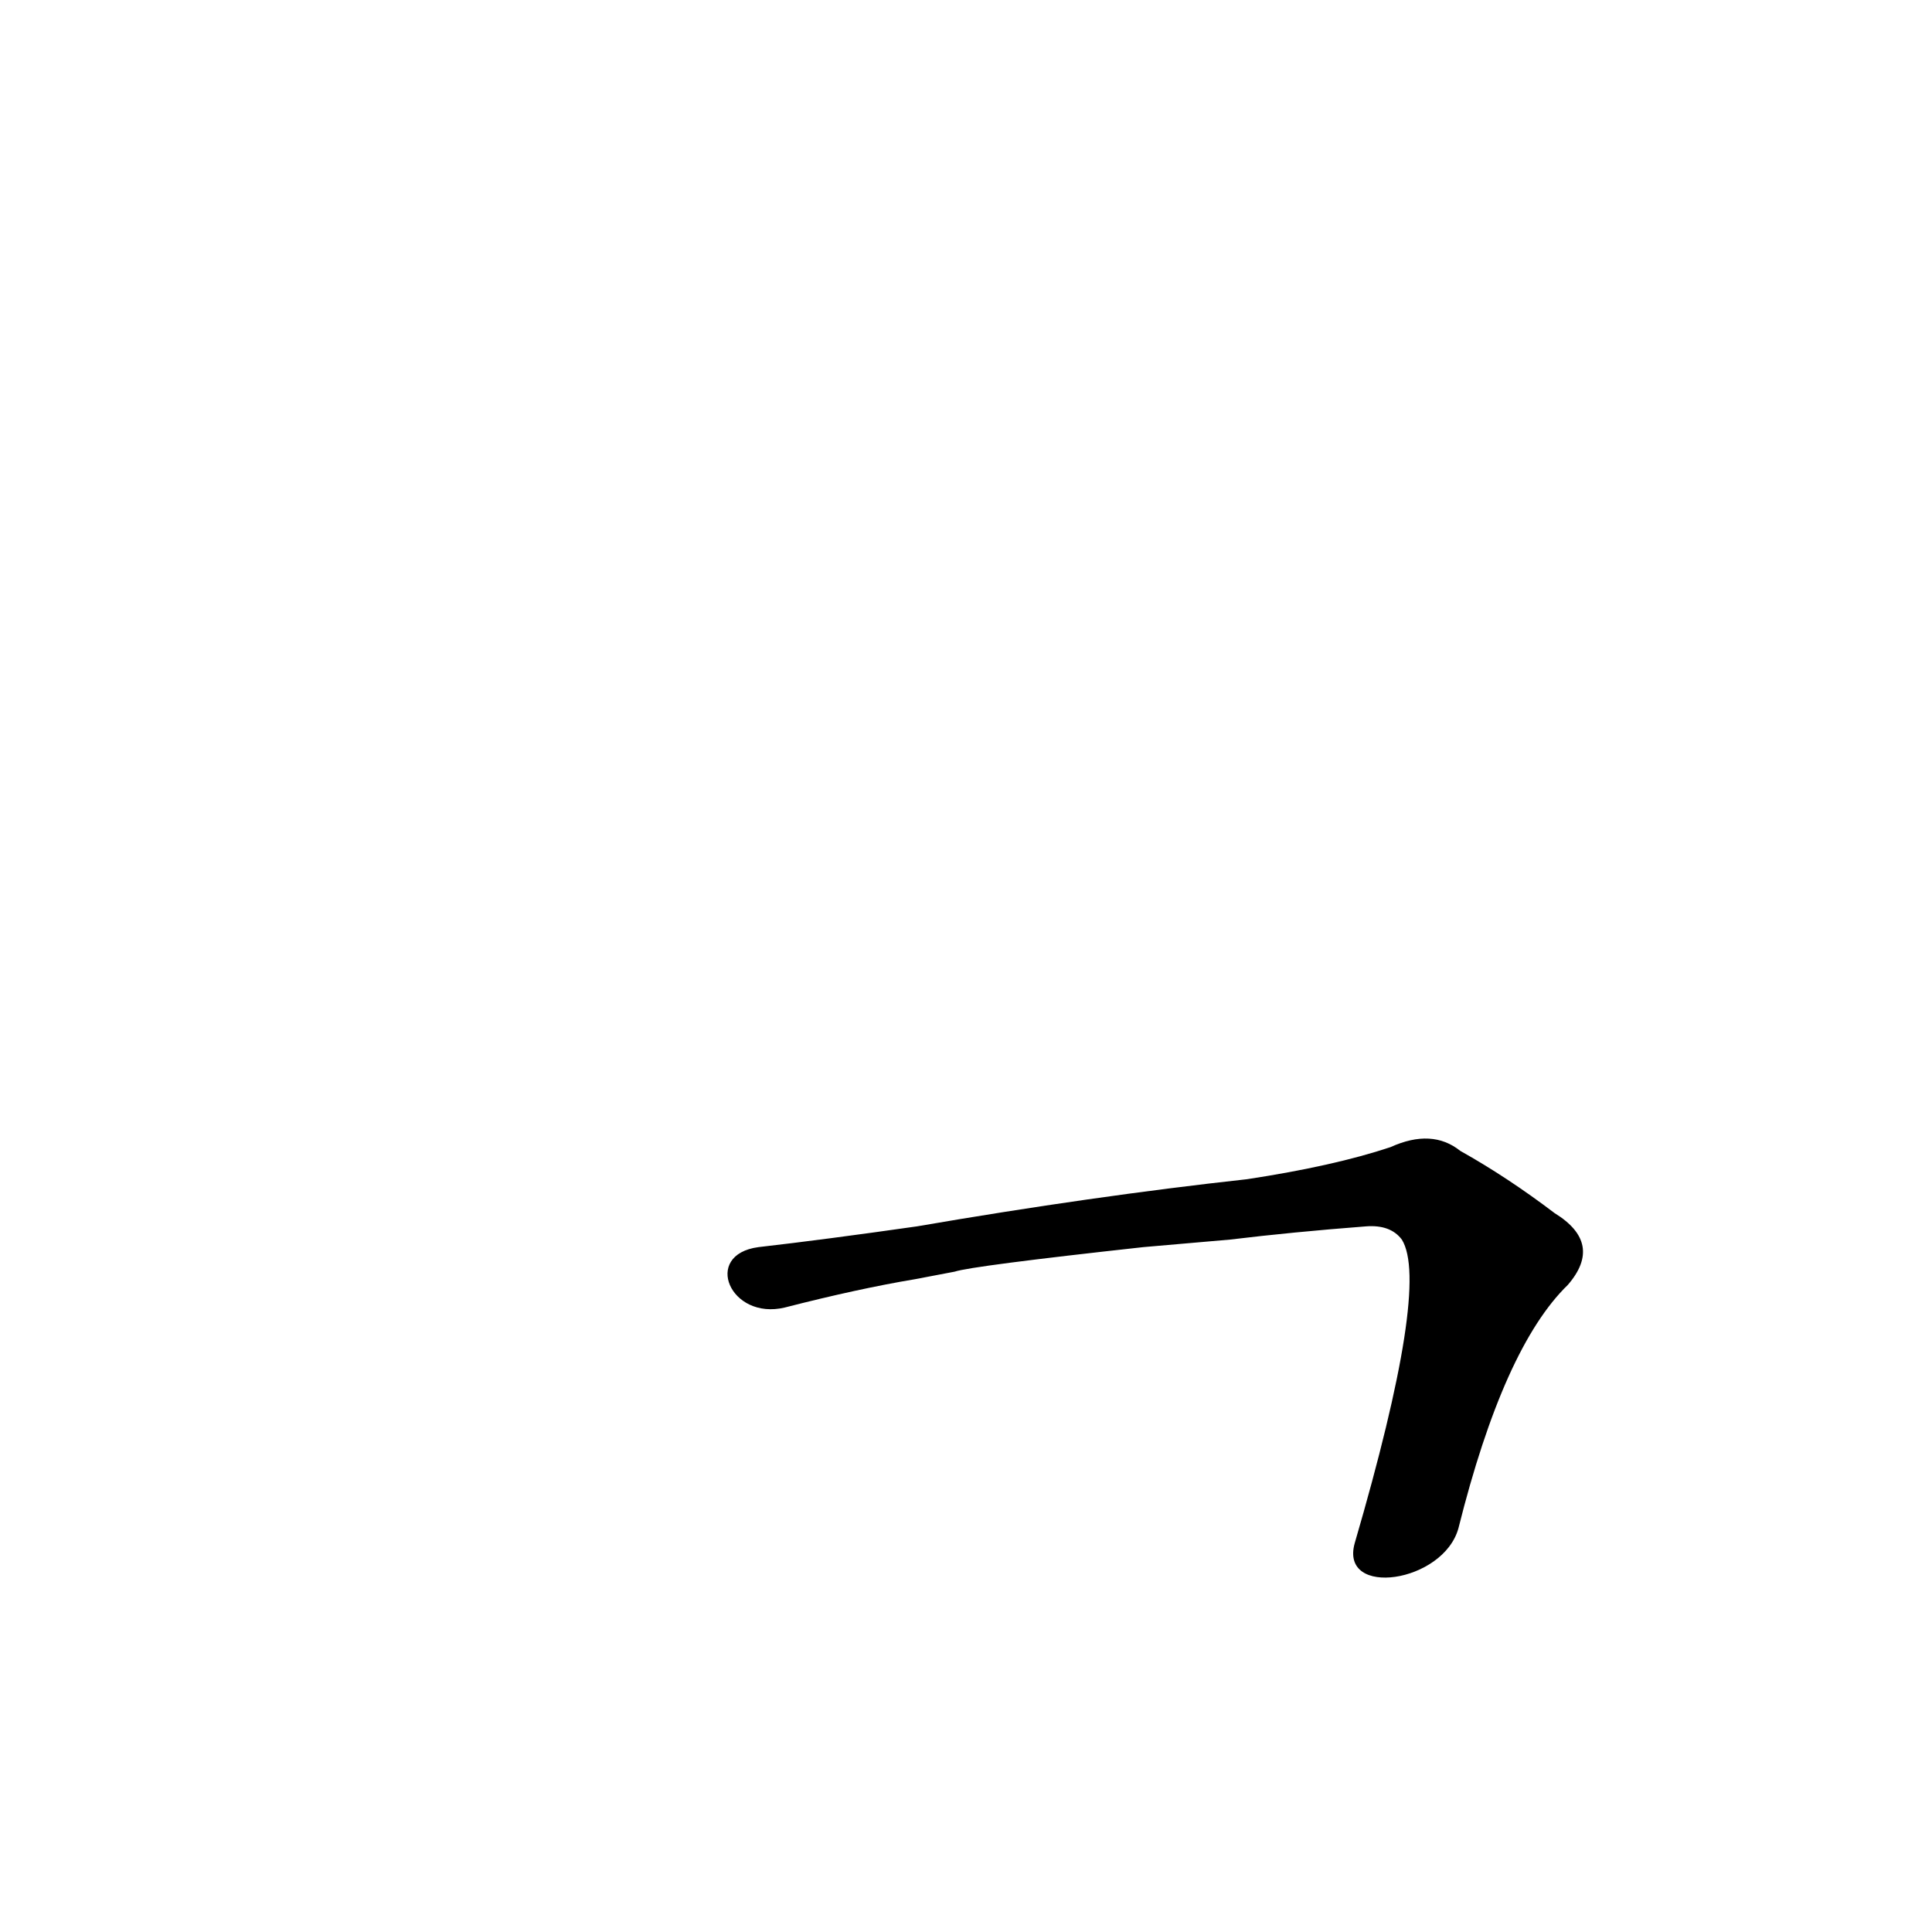 <?xml version='1.0' encoding='utf-8'?>
<svg xmlns="http://www.w3.org/2000/svg" version="1.1" viewBox="0 0 1024 1024"><g transform="scale(1, -1) translate(0, -900)"><path d="M 773 90 Q 797 186 831 219 Q 850 241 824 257 Q 799 276 774 290 Q 759 302 737 292 Q 707 282 661 275 Q 579 266 486 250 Q 437 243 402 239 C 372 235 387 200 416 207 Q 455 217 485 222 L 506 226 Q 515 229 606 239 L 652 243 Q 685 247 724 250 Q 737 251 743 243 Q 758 219 718 82 C 710 53 765 61 773 90 Z" fill="black" /></g></svg>